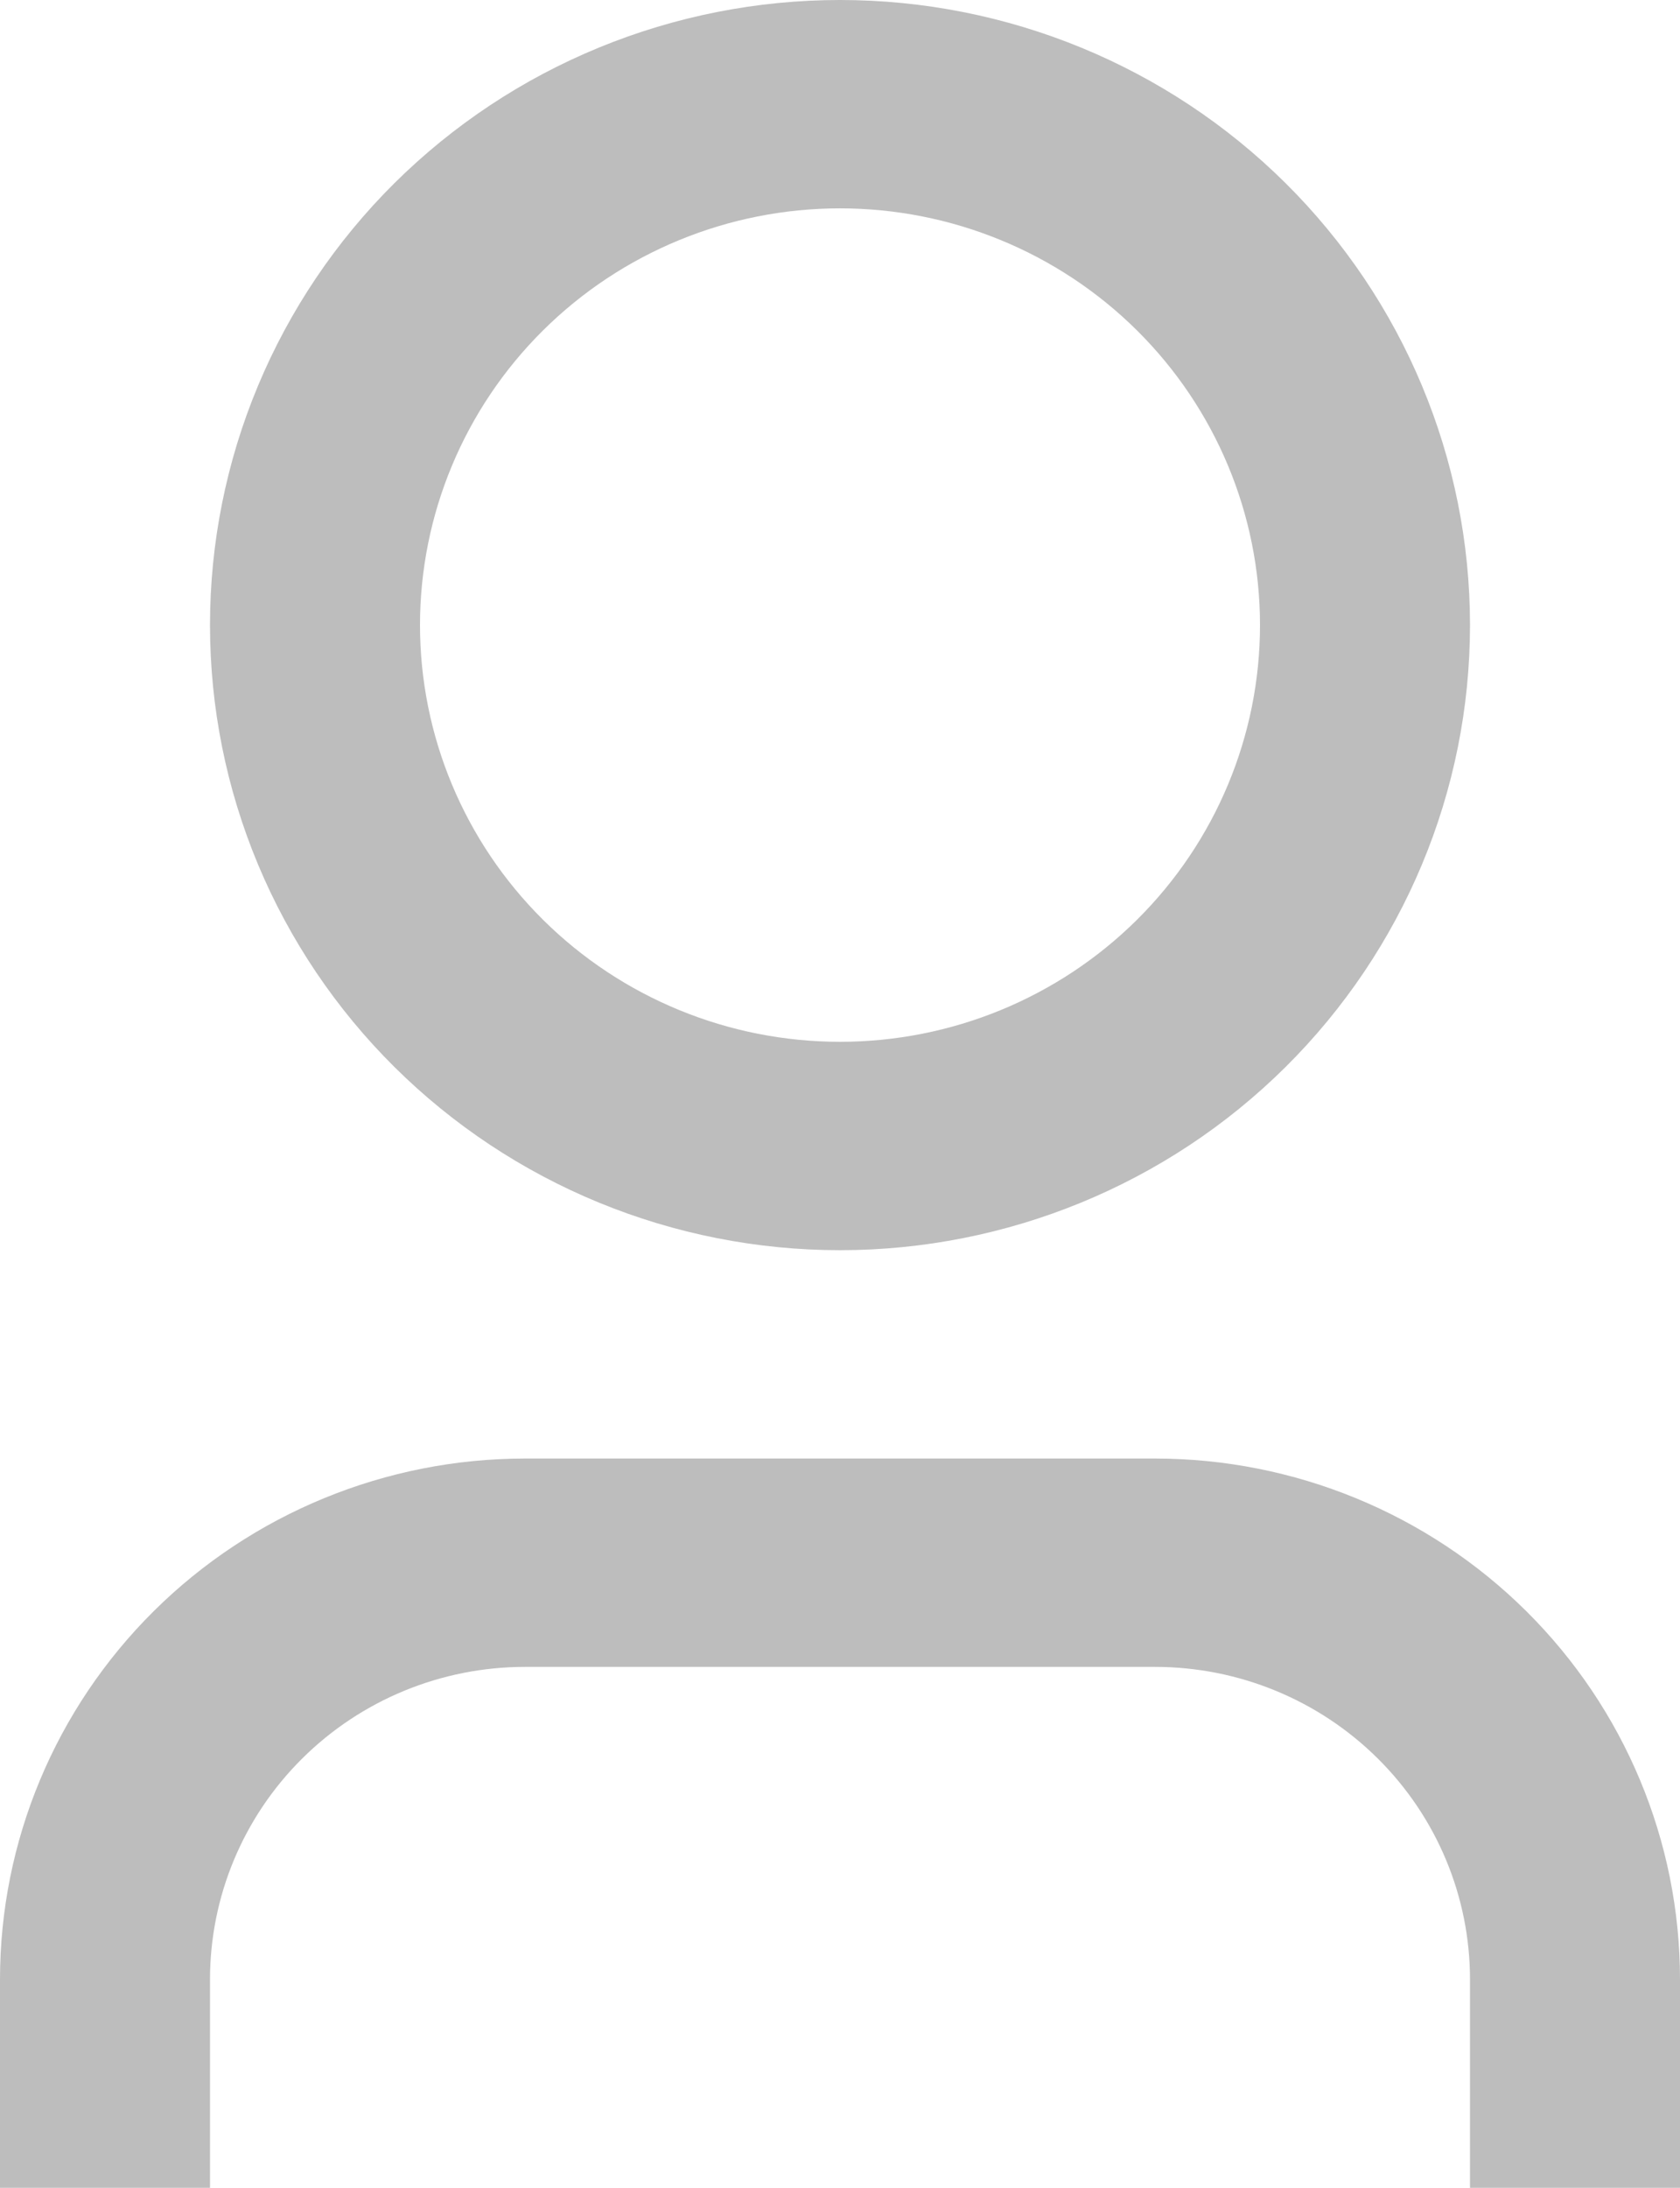 <svg width="53" height="69" viewBox="0 0 53 69" fill="none" xmlns="http://www.w3.org/2000/svg">
<path d="M53 69H46.375V62.429C46.375 59.814 45.328 57.307 43.464 55.459C41.601 53.61 39.073 52.571 36.438 52.571H16.562C13.927 52.571 11.399 53.61 9.536 55.459C7.672 57.307 6.625 59.814 6.625 62.429V69H0V62.429C0 58.071 1.745 53.893 4.851 50.812C7.957 47.731 12.17 46 16.562 46H36.438C40.83 46 45.043 47.731 48.149 50.812C51.255 53.893 53 58.071 53 62.429V69ZM26.5 39.429C23.89 39.429 21.305 38.919 18.894 37.928C16.483 36.937 14.292 35.485 12.446 33.654C10.601 31.824 9.137 29.651 8.138 27.259C7.139 24.867 6.625 22.303 6.625 19.714C6.625 17.125 7.139 14.562 8.138 12.17C9.137 9.778 10.601 7.605 12.446 5.774C14.292 3.944 16.483 2.491 18.894 1.501C21.305 0.51 23.89 -3.85779e-08 26.5 0C31.771 7.79115e-08 36.827 2.077 40.554 5.774C44.281 9.471 46.375 14.486 46.375 19.714C46.375 24.943 44.281 29.957 40.554 33.654C36.827 37.352 31.771 39.429 26.5 39.429V39.429ZM26.5 32.857C30.014 32.857 33.384 31.473 35.869 29.008C38.354 26.543 39.75 23.2 39.75 19.714C39.75 16.229 38.354 12.886 35.869 10.421C33.384 7.956 30.014 6.571 26.5 6.571C22.986 6.571 19.616 7.956 17.131 10.421C14.646 12.886 13.25 16.229 13.25 19.714C13.25 23.2 14.646 26.543 17.131 29.008C19.616 31.473 22.986 32.857 26.5 32.857V32.857Z" fill="#BDBDBD"/>
</svg>
